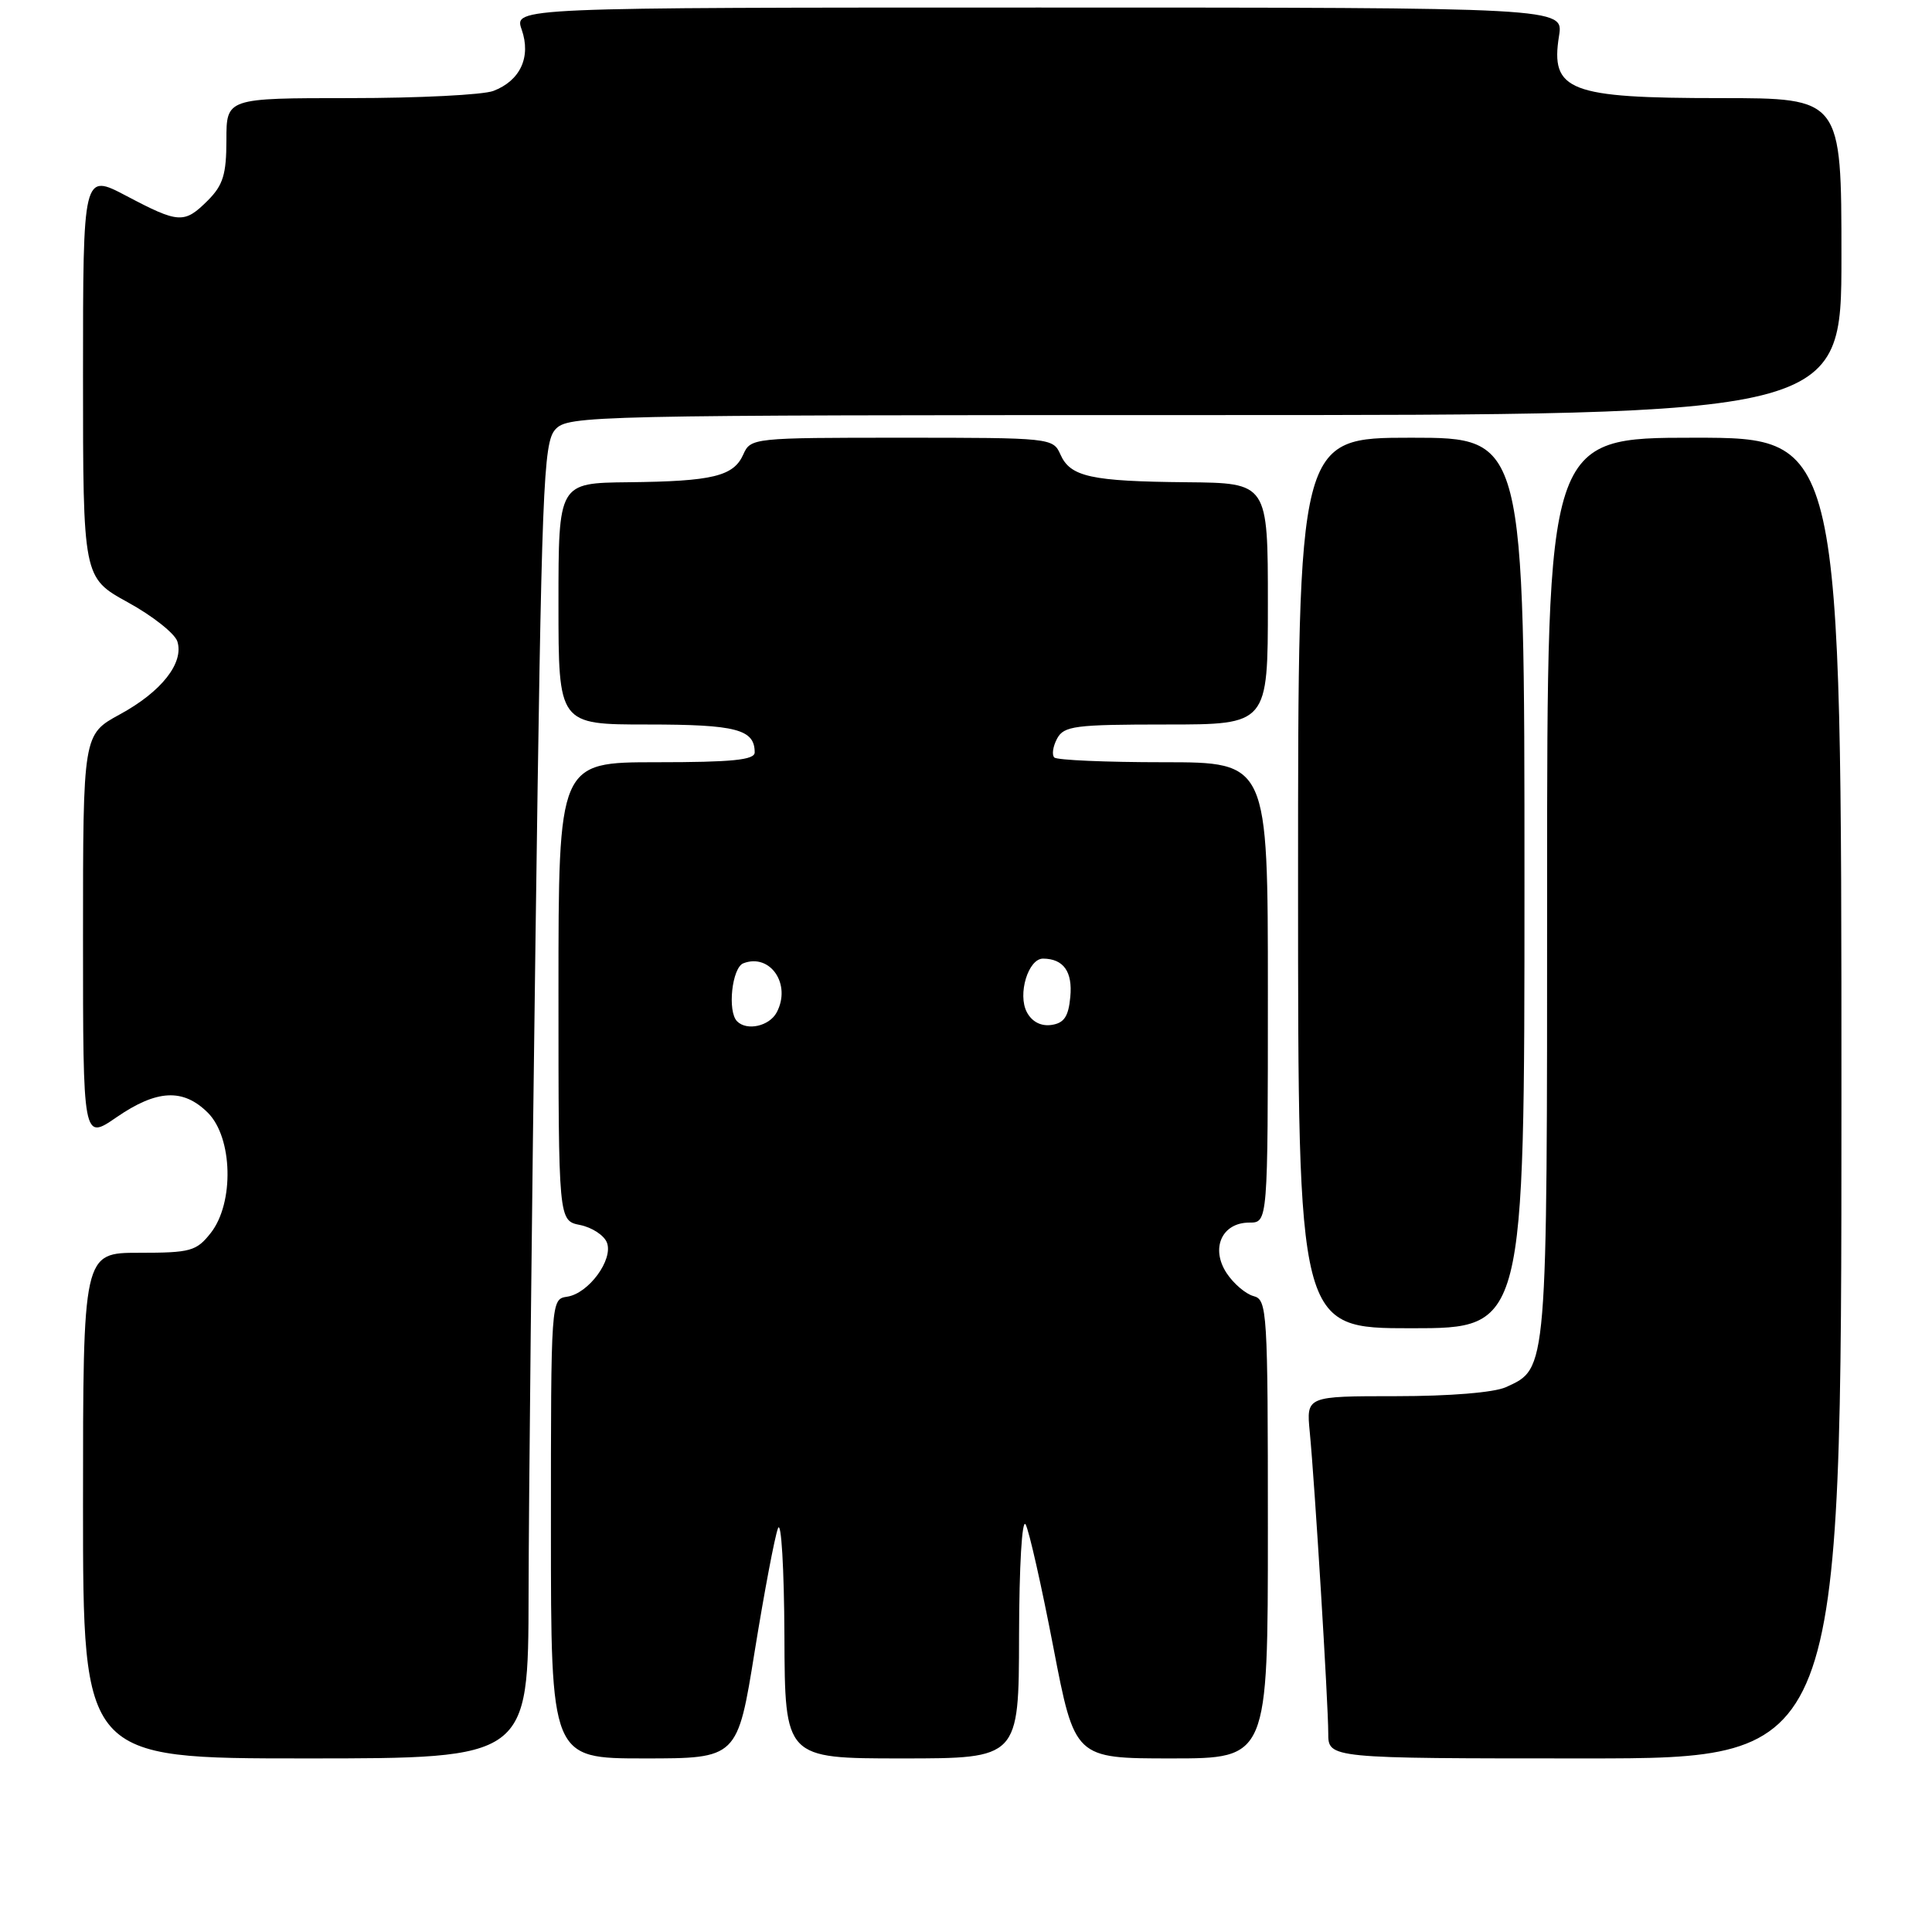 <?xml version="1.0" encoding="UTF-8" standalone="no"?>
<!DOCTYPE svg PUBLIC "-//W3C//DTD SVG 1.1//EN" "http://www.w3.org/Graphics/SVG/1.1/DTD/svg11.dtd" >
<svg xmlns="http://www.w3.org/2000/svg" xmlns:xlink="http://www.w3.org/1999/xlink" version="1.1" viewBox="0 0 256 256">
 <g >
 <path fill="currentColor"
d=" M 70.04 211.25 C 70.06 199.29 70.47 160.10 70.96 124.16 C 71.77 64.36 71.99 58.66 73.58 56.91 C 75.26 55.06 77.86 55.00 159.65 55.00 C 244.00 55.00 244.00 55.00 244.00 34.00 C 244.00 13.00 244.00 13.00 227.93 13.00 C 207.89 13.00 205.41 12.04 206.58 4.75 C 207.18 1.00 207.18 1.00 137.64 1.00 C 68.10 1.00 68.10 1.00 69.13 3.93 C 70.39 7.56 68.94 10.69 65.37 12.05 C 64.00 12.57 55.47 13.00 46.43 13.00 C 30.00 13.00 30.00 13.00 30.00 18.55 C 30.00 23.10 29.56 24.53 27.55 26.55 C 24.42 29.67 23.71 29.63 16.75 25.96 C 11.00 22.93 11.00 22.93 11.00 49.74 C 11.00 76.54 11.00 76.54 16.94 79.81 C 20.21 81.60 23.16 83.94 23.50 84.99 C 24.40 87.84 21.40 91.66 15.88 94.66 C 11.00 97.32 11.00 97.32 11.00 124.21 C 11.00 151.10 11.00 151.10 15.43 148.05 C 20.79 144.36 24.28 144.19 27.55 147.45 C 30.84 150.75 31.05 159.39 27.93 163.37 C 26.02 165.79 25.26 166.00 18.43 166.00 C 11.00 166.00 11.00 166.00 11.00 199.50 C 11.00 233.00 11.00 233.00 40.50 233.00 C 70.00 233.00 70.00 233.00 70.04 211.25 Z  M 100.01 218.75 C 101.28 210.91 102.66 203.60 103.09 202.50 C 103.52 201.40 103.90 207.81 103.94 216.75 C 104.00 233.00 104.00 233.00 119.50 233.00 C 135.00 233.00 135.00 233.00 135.03 216.75 C 135.05 207.51 135.42 201.15 135.90 202.00 C 136.36 202.82 138.01 210.14 139.57 218.25 C 142.41 233.00 142.41 233.00 155.21 233.00 C 168.00 233.00 168.00 233.00 168.00 202.62 C 168.00 173.62 167.91 172.21 166.10 171.74 C 165.06 171.46 163.45 170.09 162.53 168.69 C 160.38 165.41 161.91 162.00 165.54 162.00 C 168.00 162.00 168.00 162.00 168.00 131.50 C 168.00 101.00 168.00 101.00 154.17 101.00 C 146.56 101.00 140.05 100.72 139.70 100.37 C 139.35 100.02 139.52 98.90 140.07 97.87 C 140.97 96.19 142.41 96.00 154.54 96.00 C 168.00 96.00 168.00 96.00 168.00 80.00 C 168.00 64.00 168.00 64.00 157.25 63.90 C 144.55 63.78 141.83 63.19 140.51 60.22 C 139.54 58.03 139.22 58.00 119.50 58.00 C 99.78 58.00 99.46 58.03 98.49 60.22 C 97.20 63.11 94.44 63.78 83.25 63.90 C 74.00 64.00 74.00 64.00 74.00 80.00 C 74.00 96.00 74.00 96.00 85.80 96.00 C 97.55 96.00 100.00 96.64 100.00 99.70 C 100.00 100.70 97.00 101.00 87.00 101.00 C 74.00 101.00 74.00 101.00 74.00 131.38 C 74.00 161.75 74.00 161.75 76.87 162.32 C 78.45 162.64 80.05 163.69 80.42 164.65 C 81.29 166.91 77.99 171.40 75.15 171.82 C 73.00 172.14 73.00 172.20 73.00 202.57 C 73.00 233.00 73.00 233.00 85.36 233.00 C 97.72 233.00 97.72 233.00 100.01 218.75 Z  M 244.00 145.50 C 244.00 58.00 244.00 58.00 224.50 58.00 C 205.00 58.00 205.00 58.00 205.00 117.55 C 205.00 182.17 205.07 181.28 199.53 183.81 C 197.96 184.52 192.10 185.00 185.00 185.00 C 173.09 185.00 173.09 185.00 173.55 189.75 C 174.22 196.66 176.00 225.74 176.00 229.66 C 176.00 233.00 176.00 233.00 210.00 233.00 C 244.00 233.00 244.00 233.00 244.00 145.50 Z  M 202.00 117.00 C 202.00 58.00 202.00 58.00 187.00 58.00 C 172.00 58.00 172.00 58.00 172.00 117.00 C 172.00 176.00 172.00 176.00 187.00 176.00 C 202.00 176.00 202.00 176.00 202.00 117.00 Z  M 97.67 135.33 C 96.36 134.02 96.99 128.22 98.50 127.64 C 102.07 126.27 104.90 130.45 102.91 134.16 C 101.94 135.97 98.97 136.64 97.67 135.33 Z  M 136.07 134.13 C 134.80 131.76 136.25 126.99 138.23 127.02 C 140.93 127.05 142.14 128.76 141.82 132.10 C 141.58 134.71 140.99 135.57 139.32 135.81 C 137.94 136.01 136.74 135.39 136.07 134.13 Z "/>
</g>
</svg>